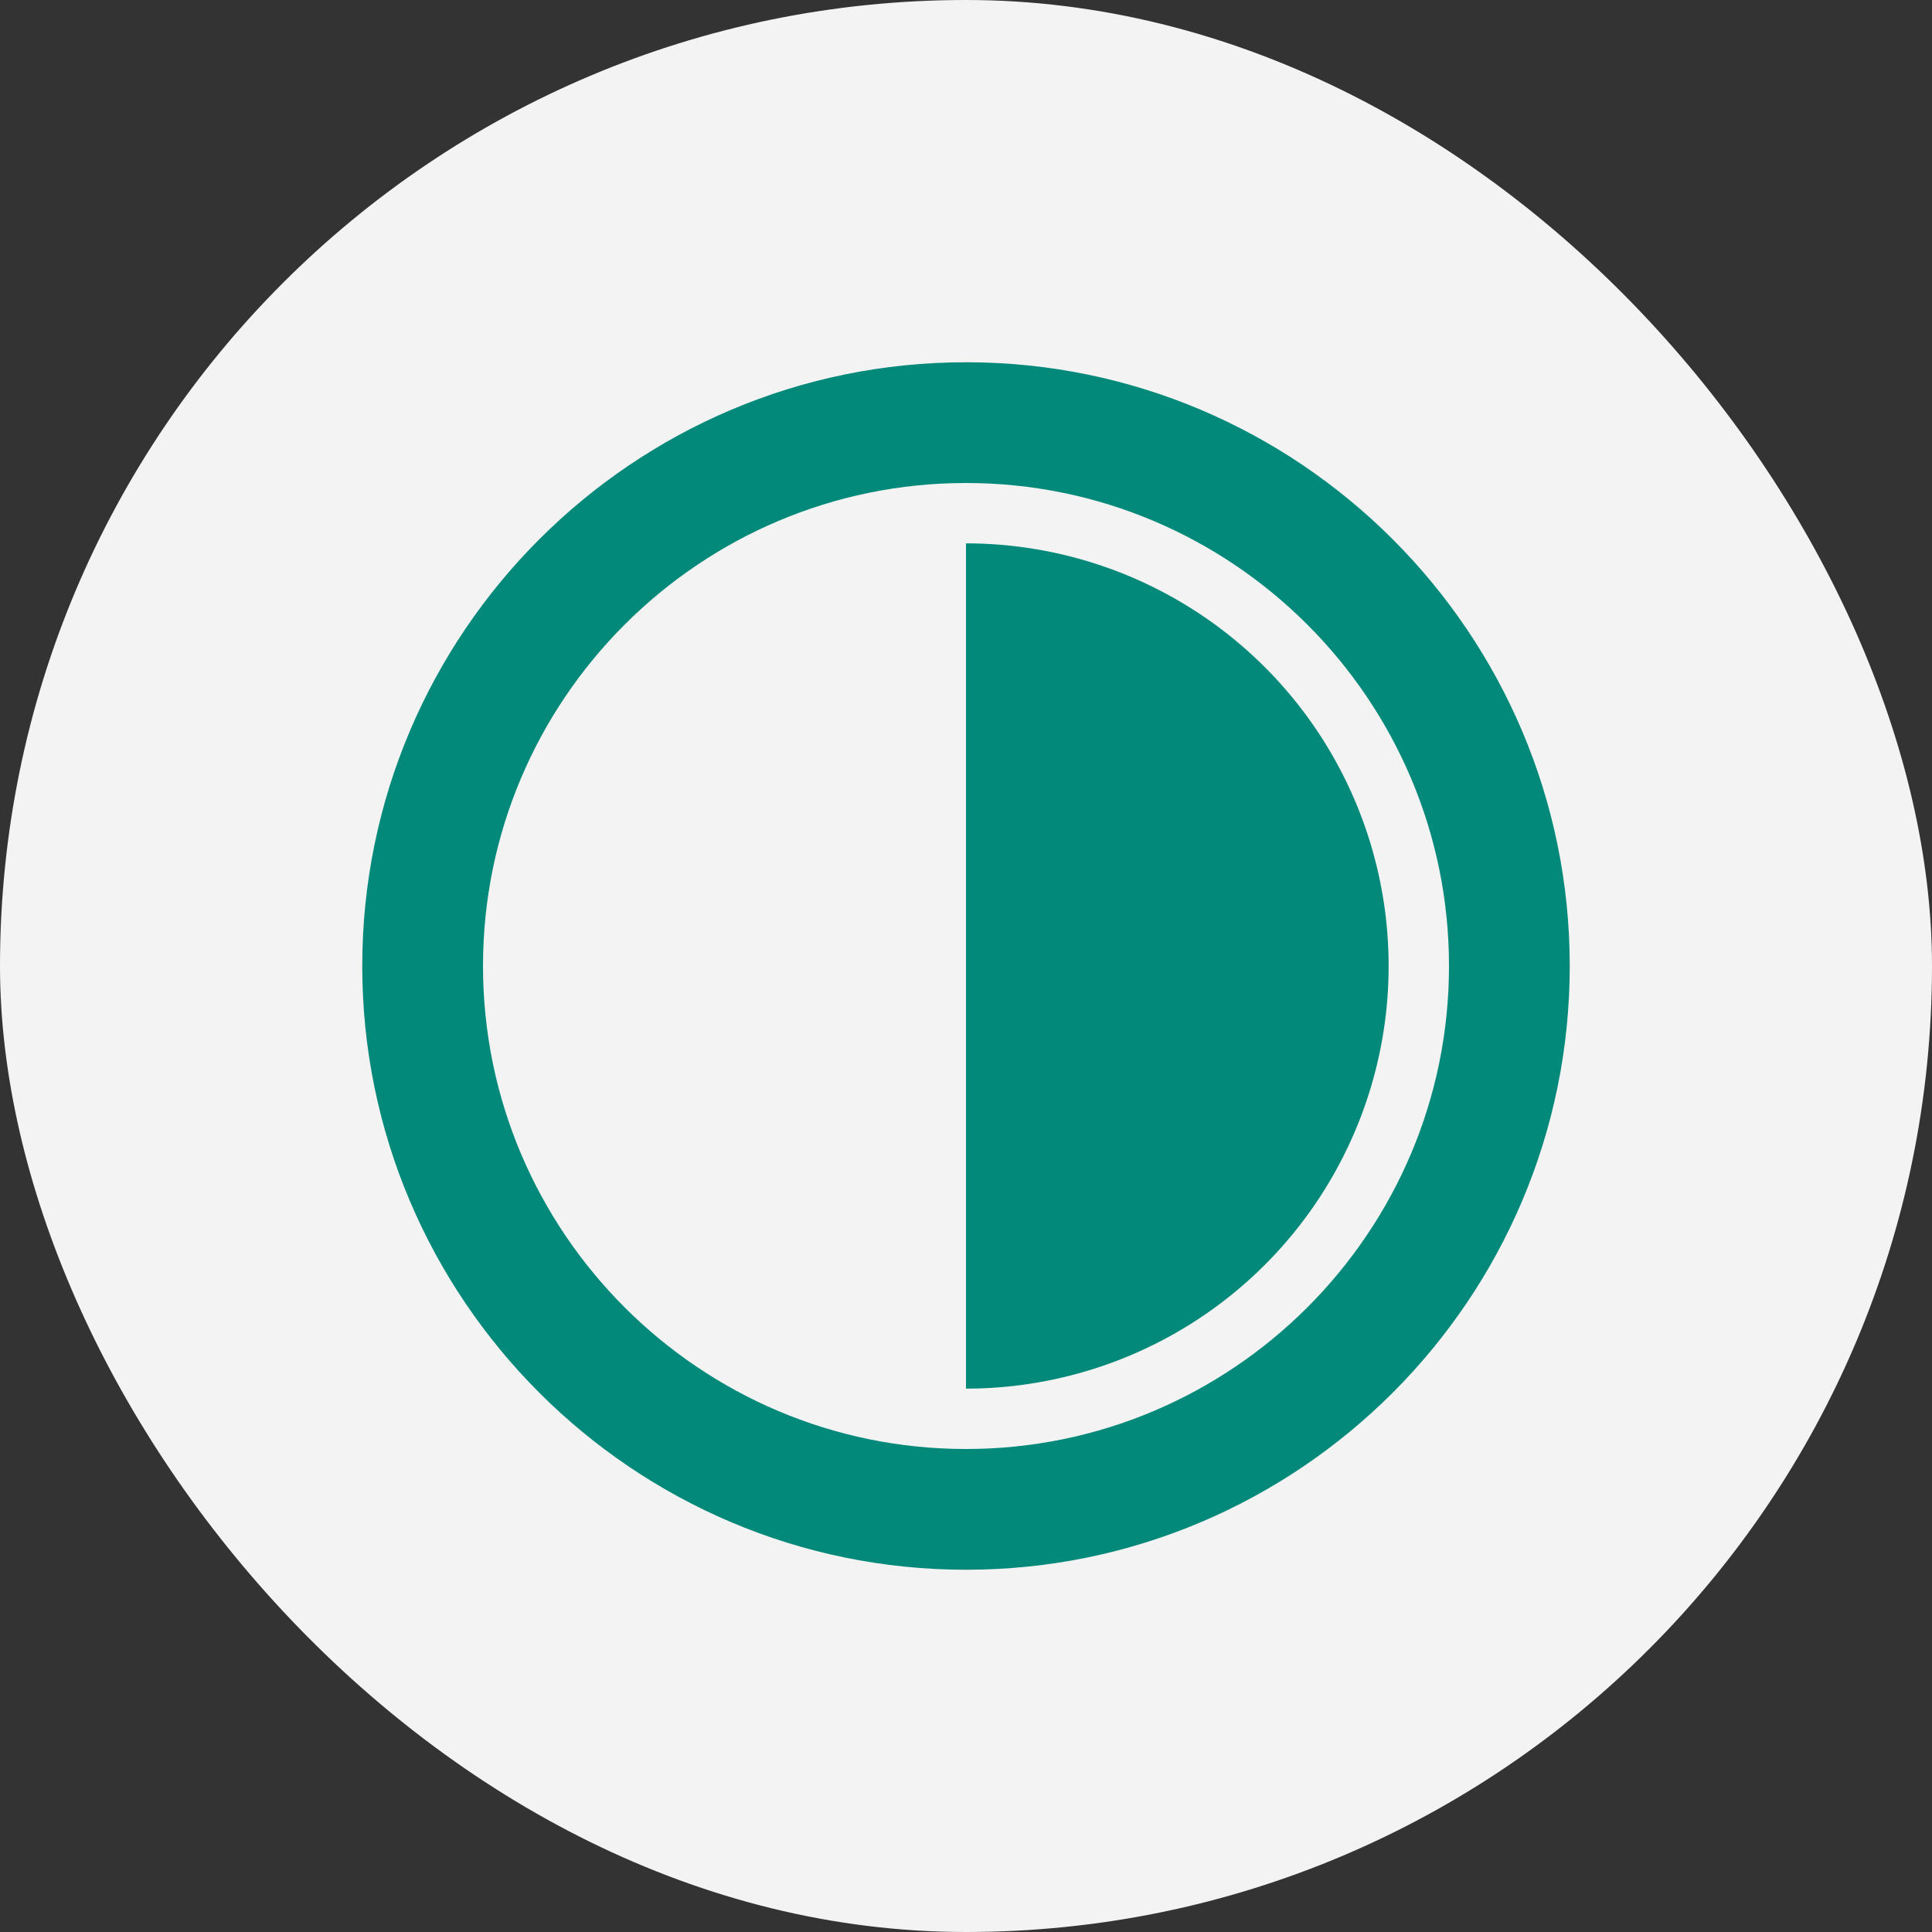 <svg xmlns="http://www.w3.org/2000/svg" width="32" height="32" fill="none">
  <rect width="100%" height="100%" fill="#333333" stroke="none"/>
  <rect width="32" height="32" fill="#F3F3F3" rx="16"/>
  <path fill="#02897A" d="M16 26c5.514 0 10-4.486 10-10S21.514 6 16 6 6 10.486 6 16s4.486 10 10 10Zm0-18c4.411 0 8 3.589 8 8s-3.589 8-8 8-8-3.589-8-8 3.589-8 8-8Z"/>
  <path fill="#02897A" d="M23 16a7 7 0 0 0-7-7v14a7 7 0 0 0 7-7Z"/>
</svg>
